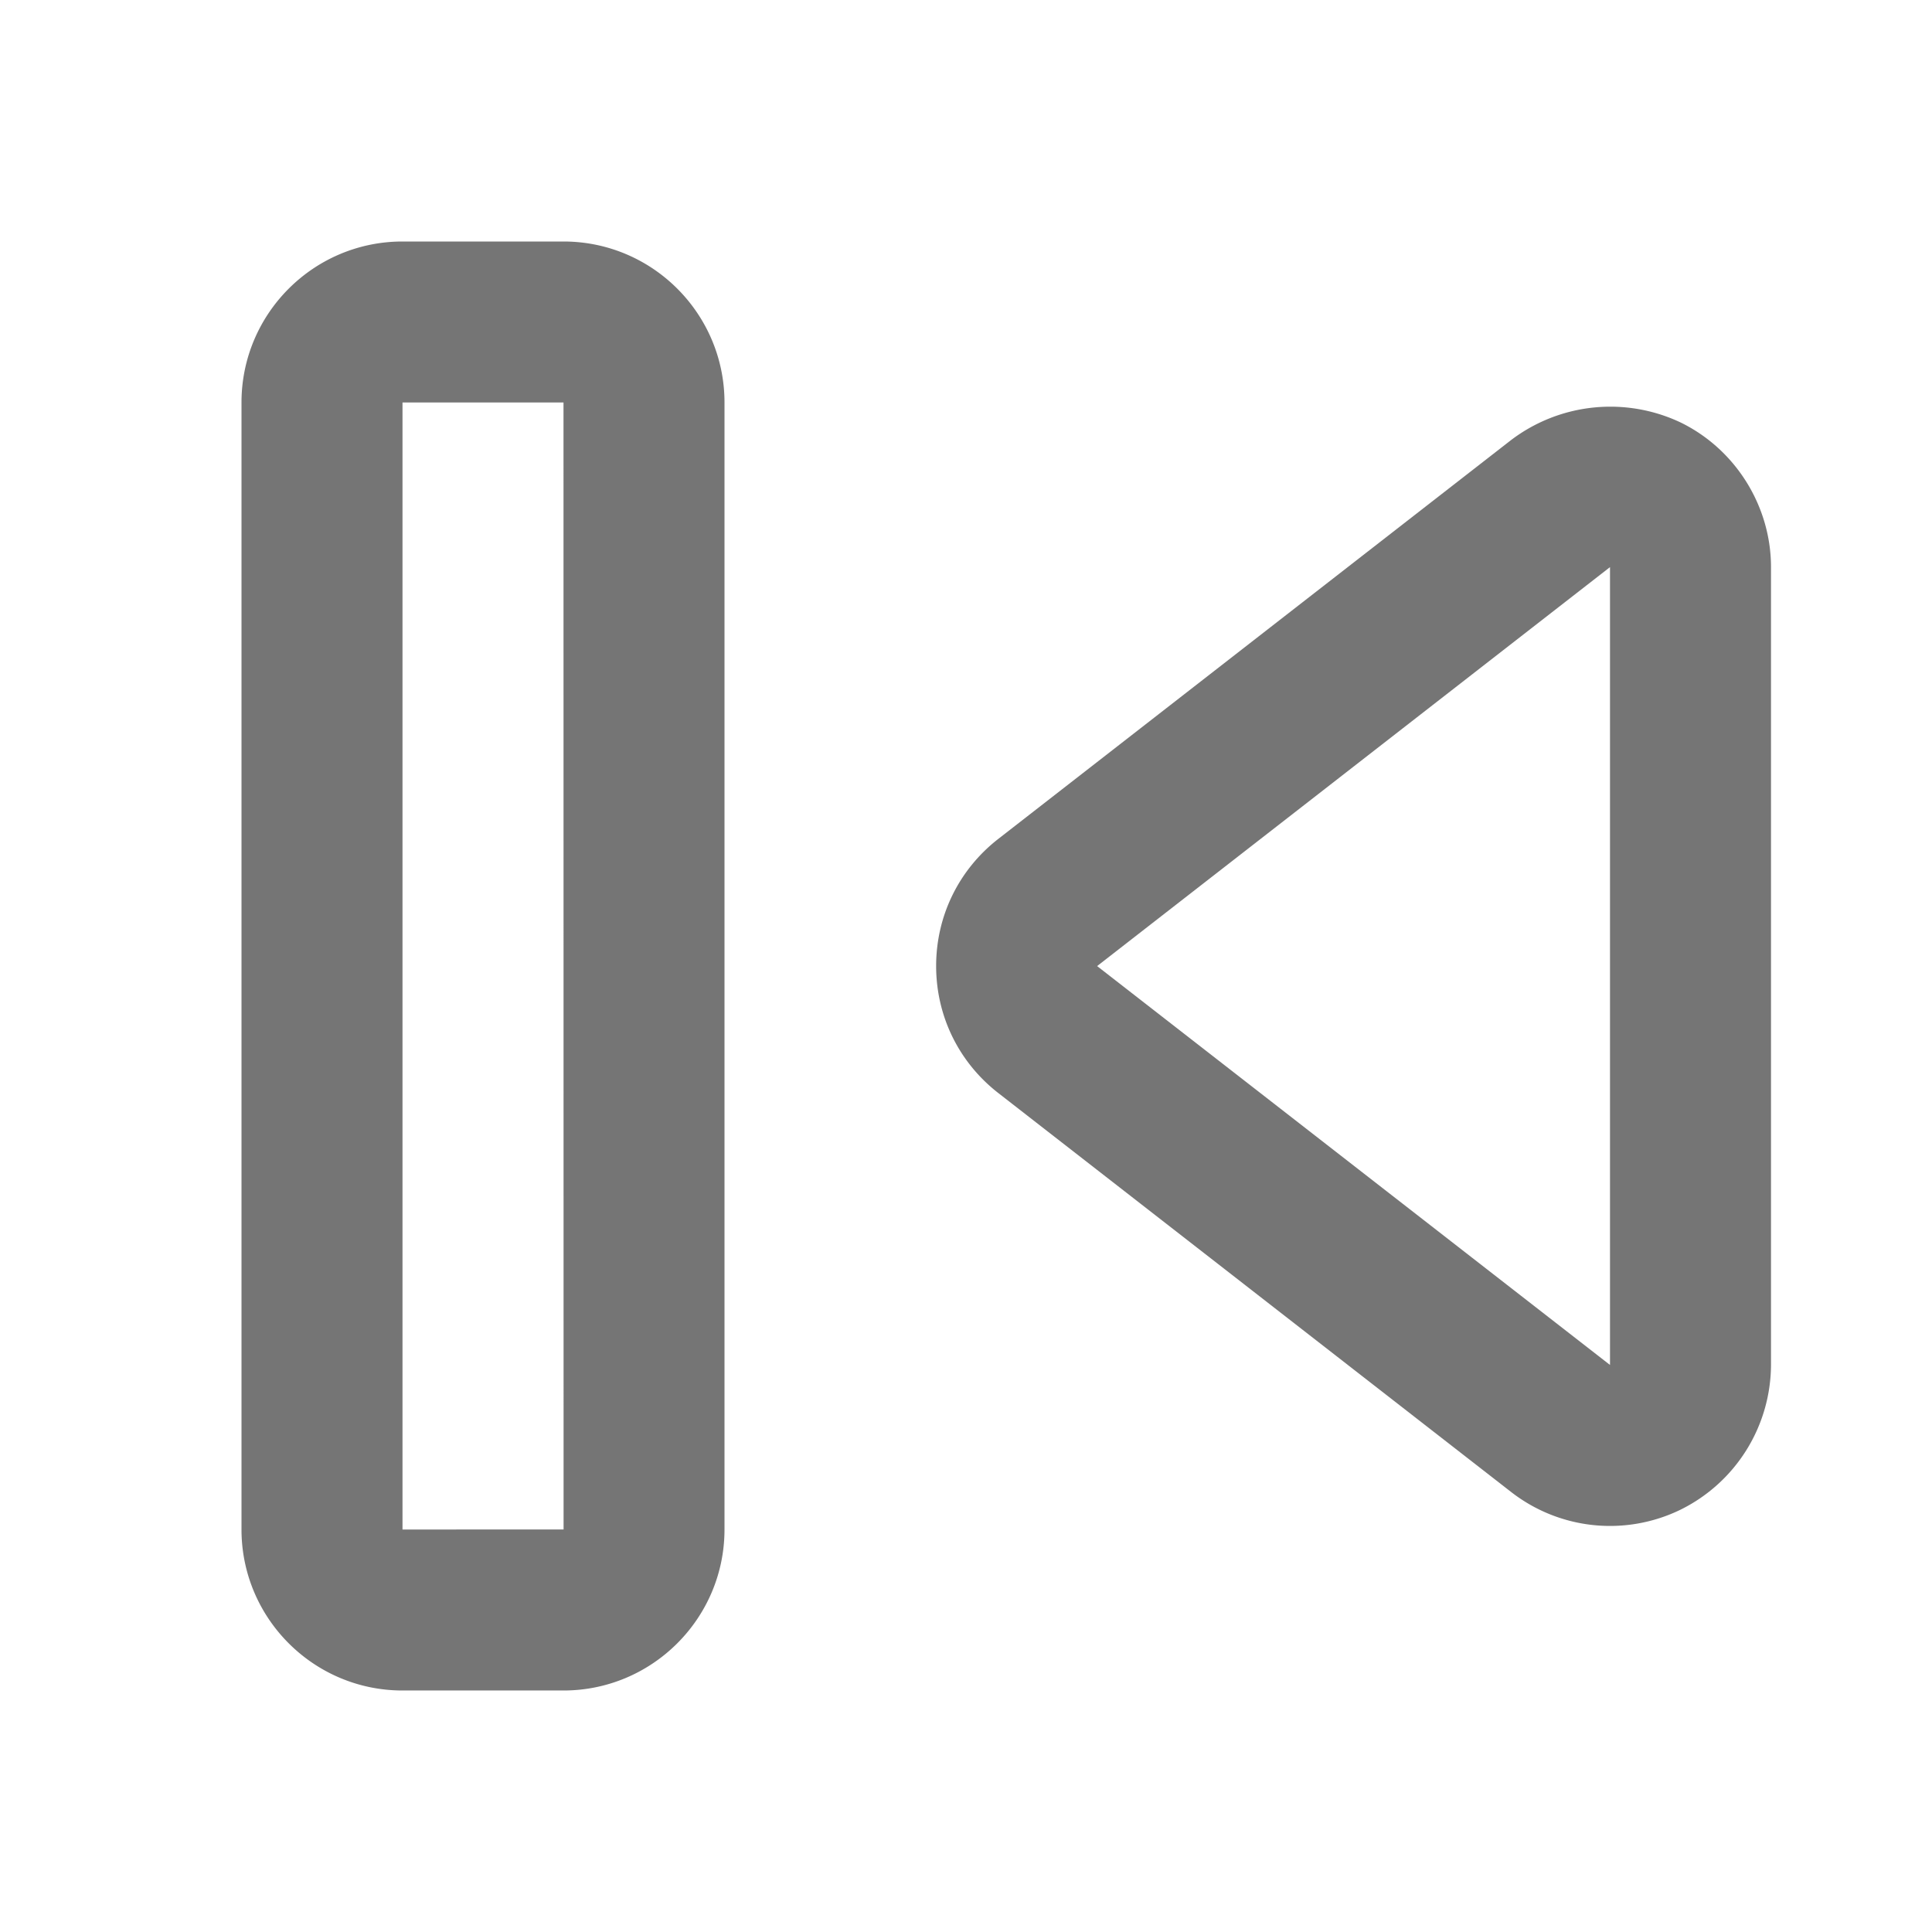 <svg xmlns="http://www.w3.org/2000/svg" width="24" height="24"><path fill="none" d="M0 0h24v24H0z"/><path d="M20.879 5.249a2.04 2.04 0 0 0-2.107.217L12.4 10.422c-.49.382-.771.957-.771 1.578s.281 1.196.772 1.578l6.372 4.957a2 2 0 0 0 2.107.217A2.015 2.015 0 0 0 22 16.955v-9.91c0-.758-.44-1.463-1.121-1.796zM20 16.956l-6.371-4.955L20 7.045v9.911zM7 3H5c-1.103 0-2 .896-2 2v14c0 1.103.897 2 2 2h2c1.103 0 2-.897 2-2V5c0-1.104-.897-2-2-2zM5 19V5h2l.001 14H5z" fill="#757575"/></svg>